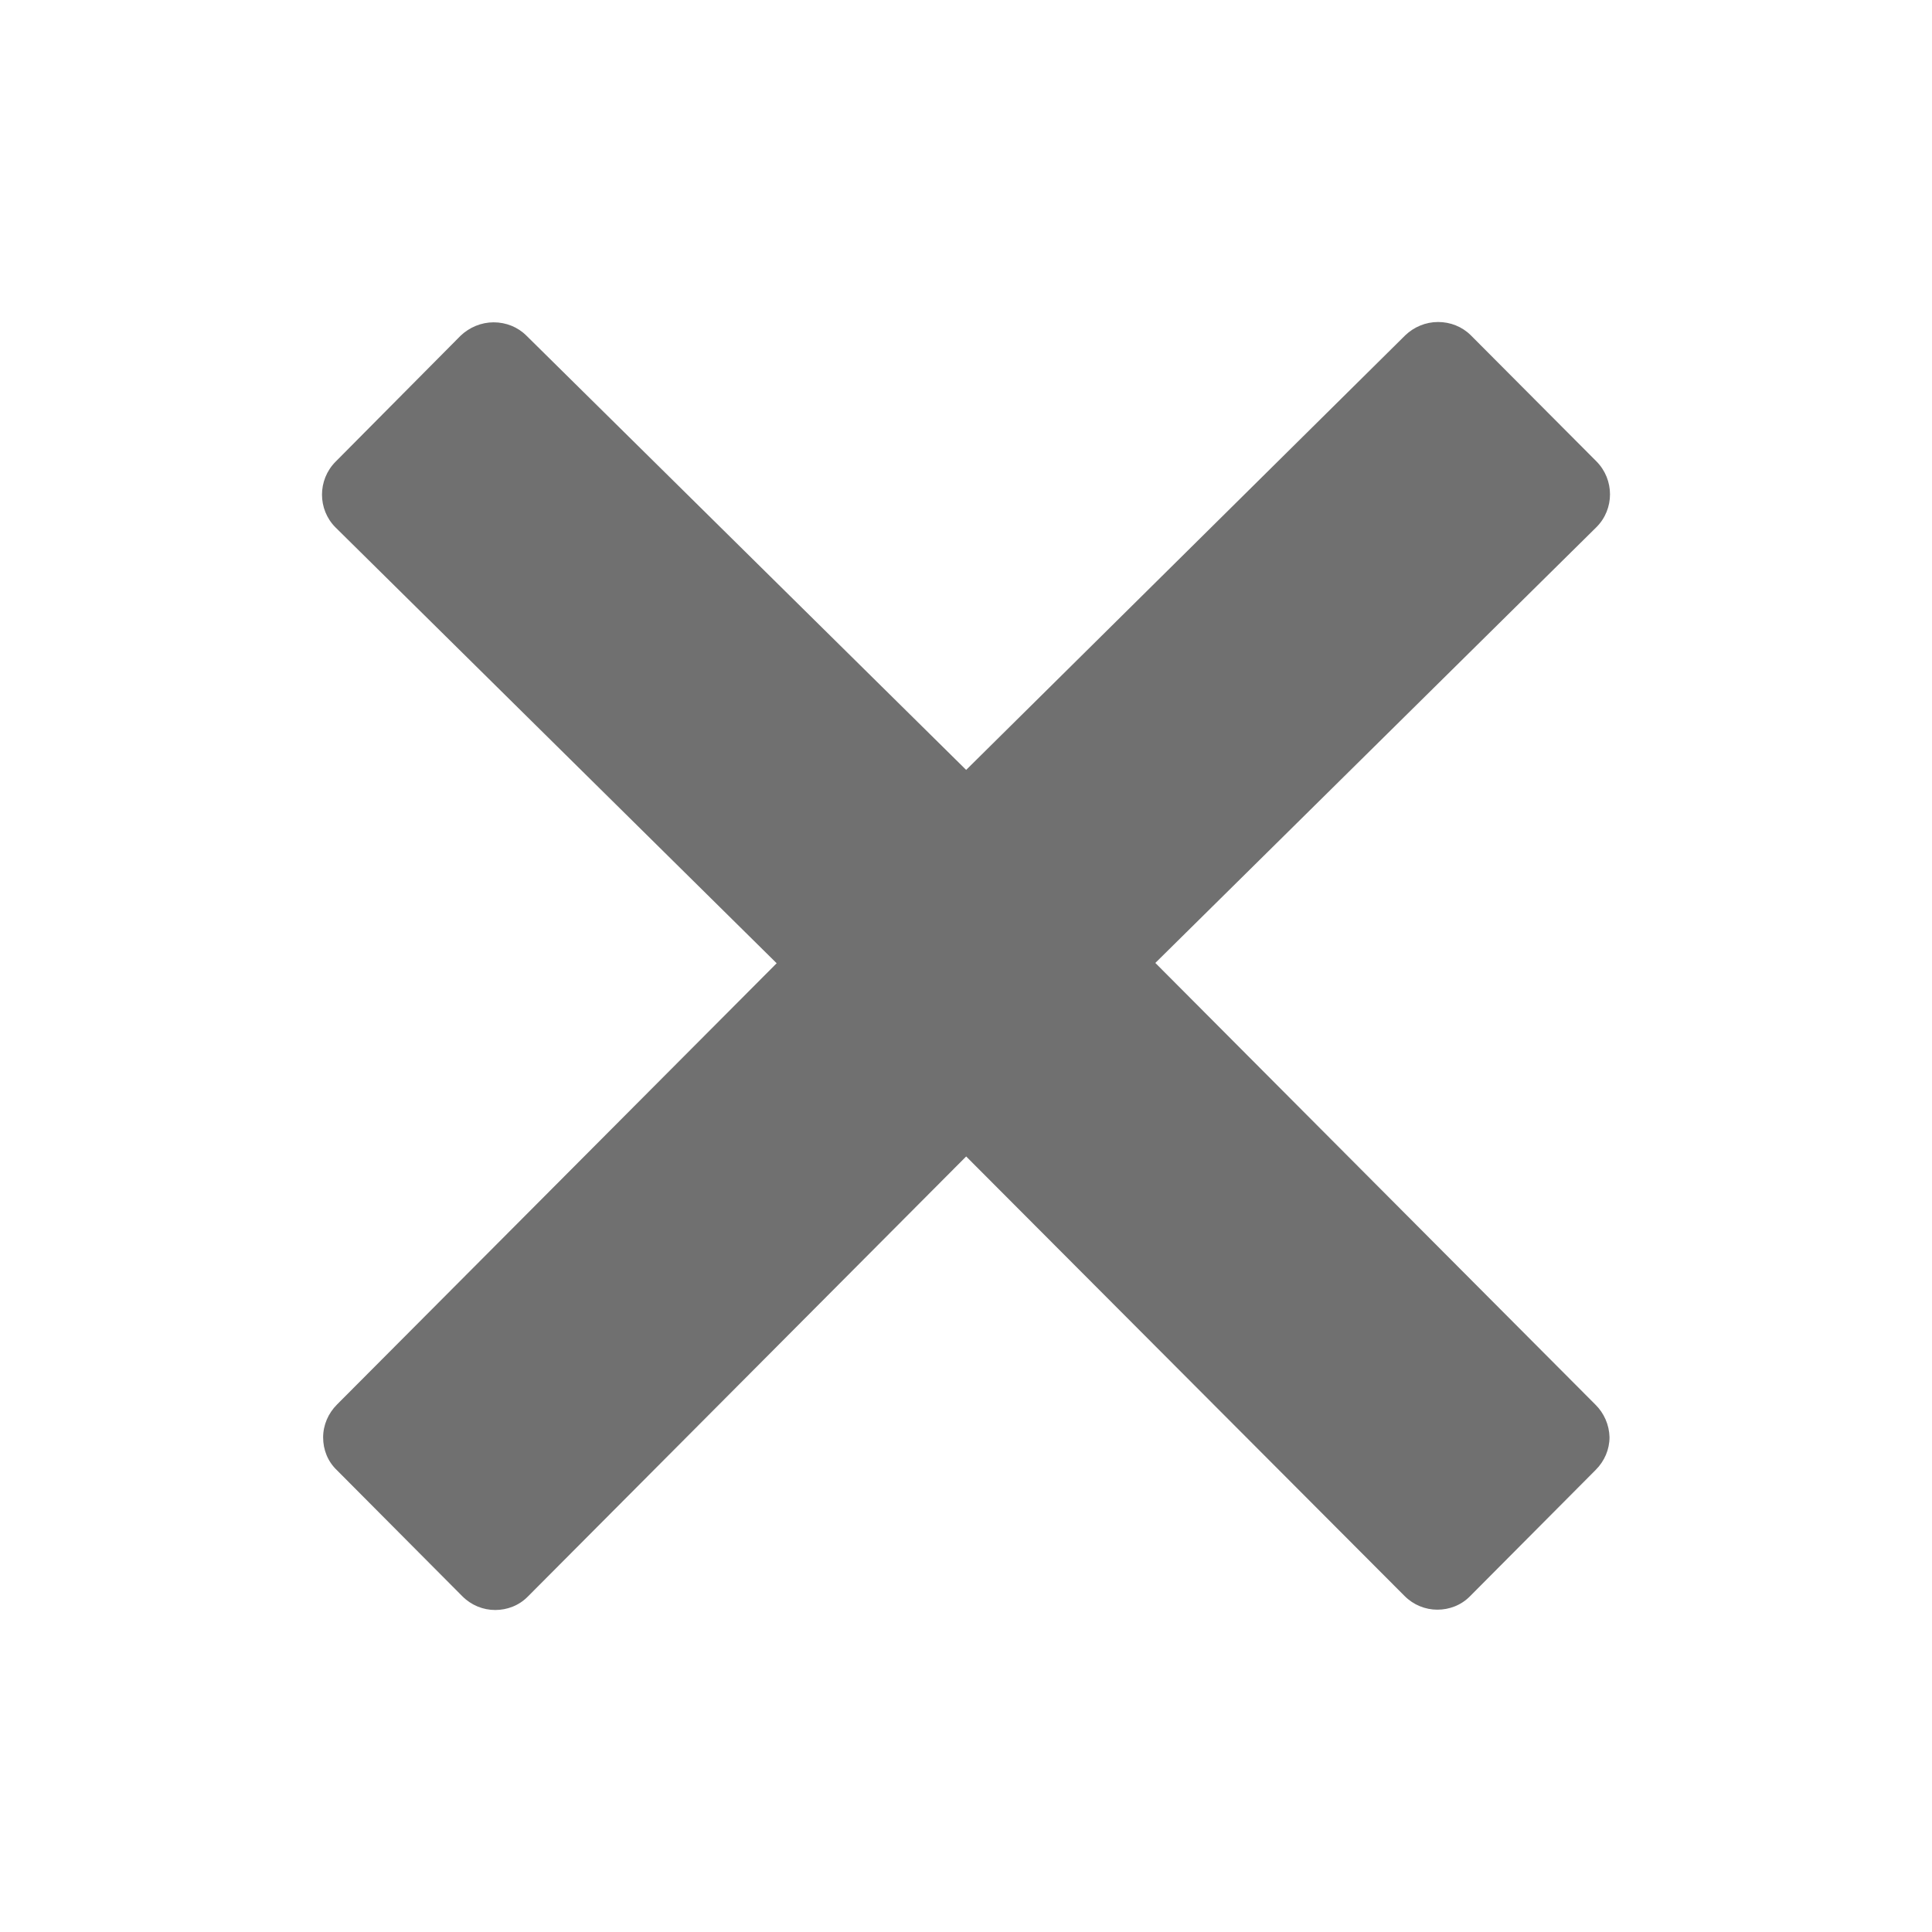 <svg width="12" height="12" viewBox="0 0 12 12" fill="none" xmlns="http://www.w3.org/2000/svg">
<path d="M9.909 8.724L7.176 5.981L9.916 3.274C10.028 3.162 10.028 2.979 9.916 2.866L9.136 2.083C9.082 2.029 9.009 2 8.932 2C8.855 2 8.782 2.031 8.728 2.083L6.001 4.782L3.27 2.085C3.216 2.031 3.143 2.002 3.066 2.002C2.989 2.002 2.916 2.033 2.861 2.085L2.084 2.868C1.972 2.981 1.972 3.164 2.084 3.276L4.824 5.983L2.093 8.724C2.039 8.778 2.007 8.851 2.007 8.928C2.007 9.005 2.036 9.078 2.093 9.132L2.872 9.915C2.928 9.971 3.001 10 3.076 10C3.149 10 3.224 9.973 3.28 9.915L6.001 7.183L8.724 9.913C8.78 9.969 8.853 9.998 8.928 9.998C9.001 9.998 9.076 9.971 9.132 9.913L9.911 9.13C9.966 9.075 9.997 9.003 9.997 8.926C9.995 8.851 9.964 8.778 9.909 8.724Z" fill="#404040" fill-opacity="0.75"/>
</svg>
